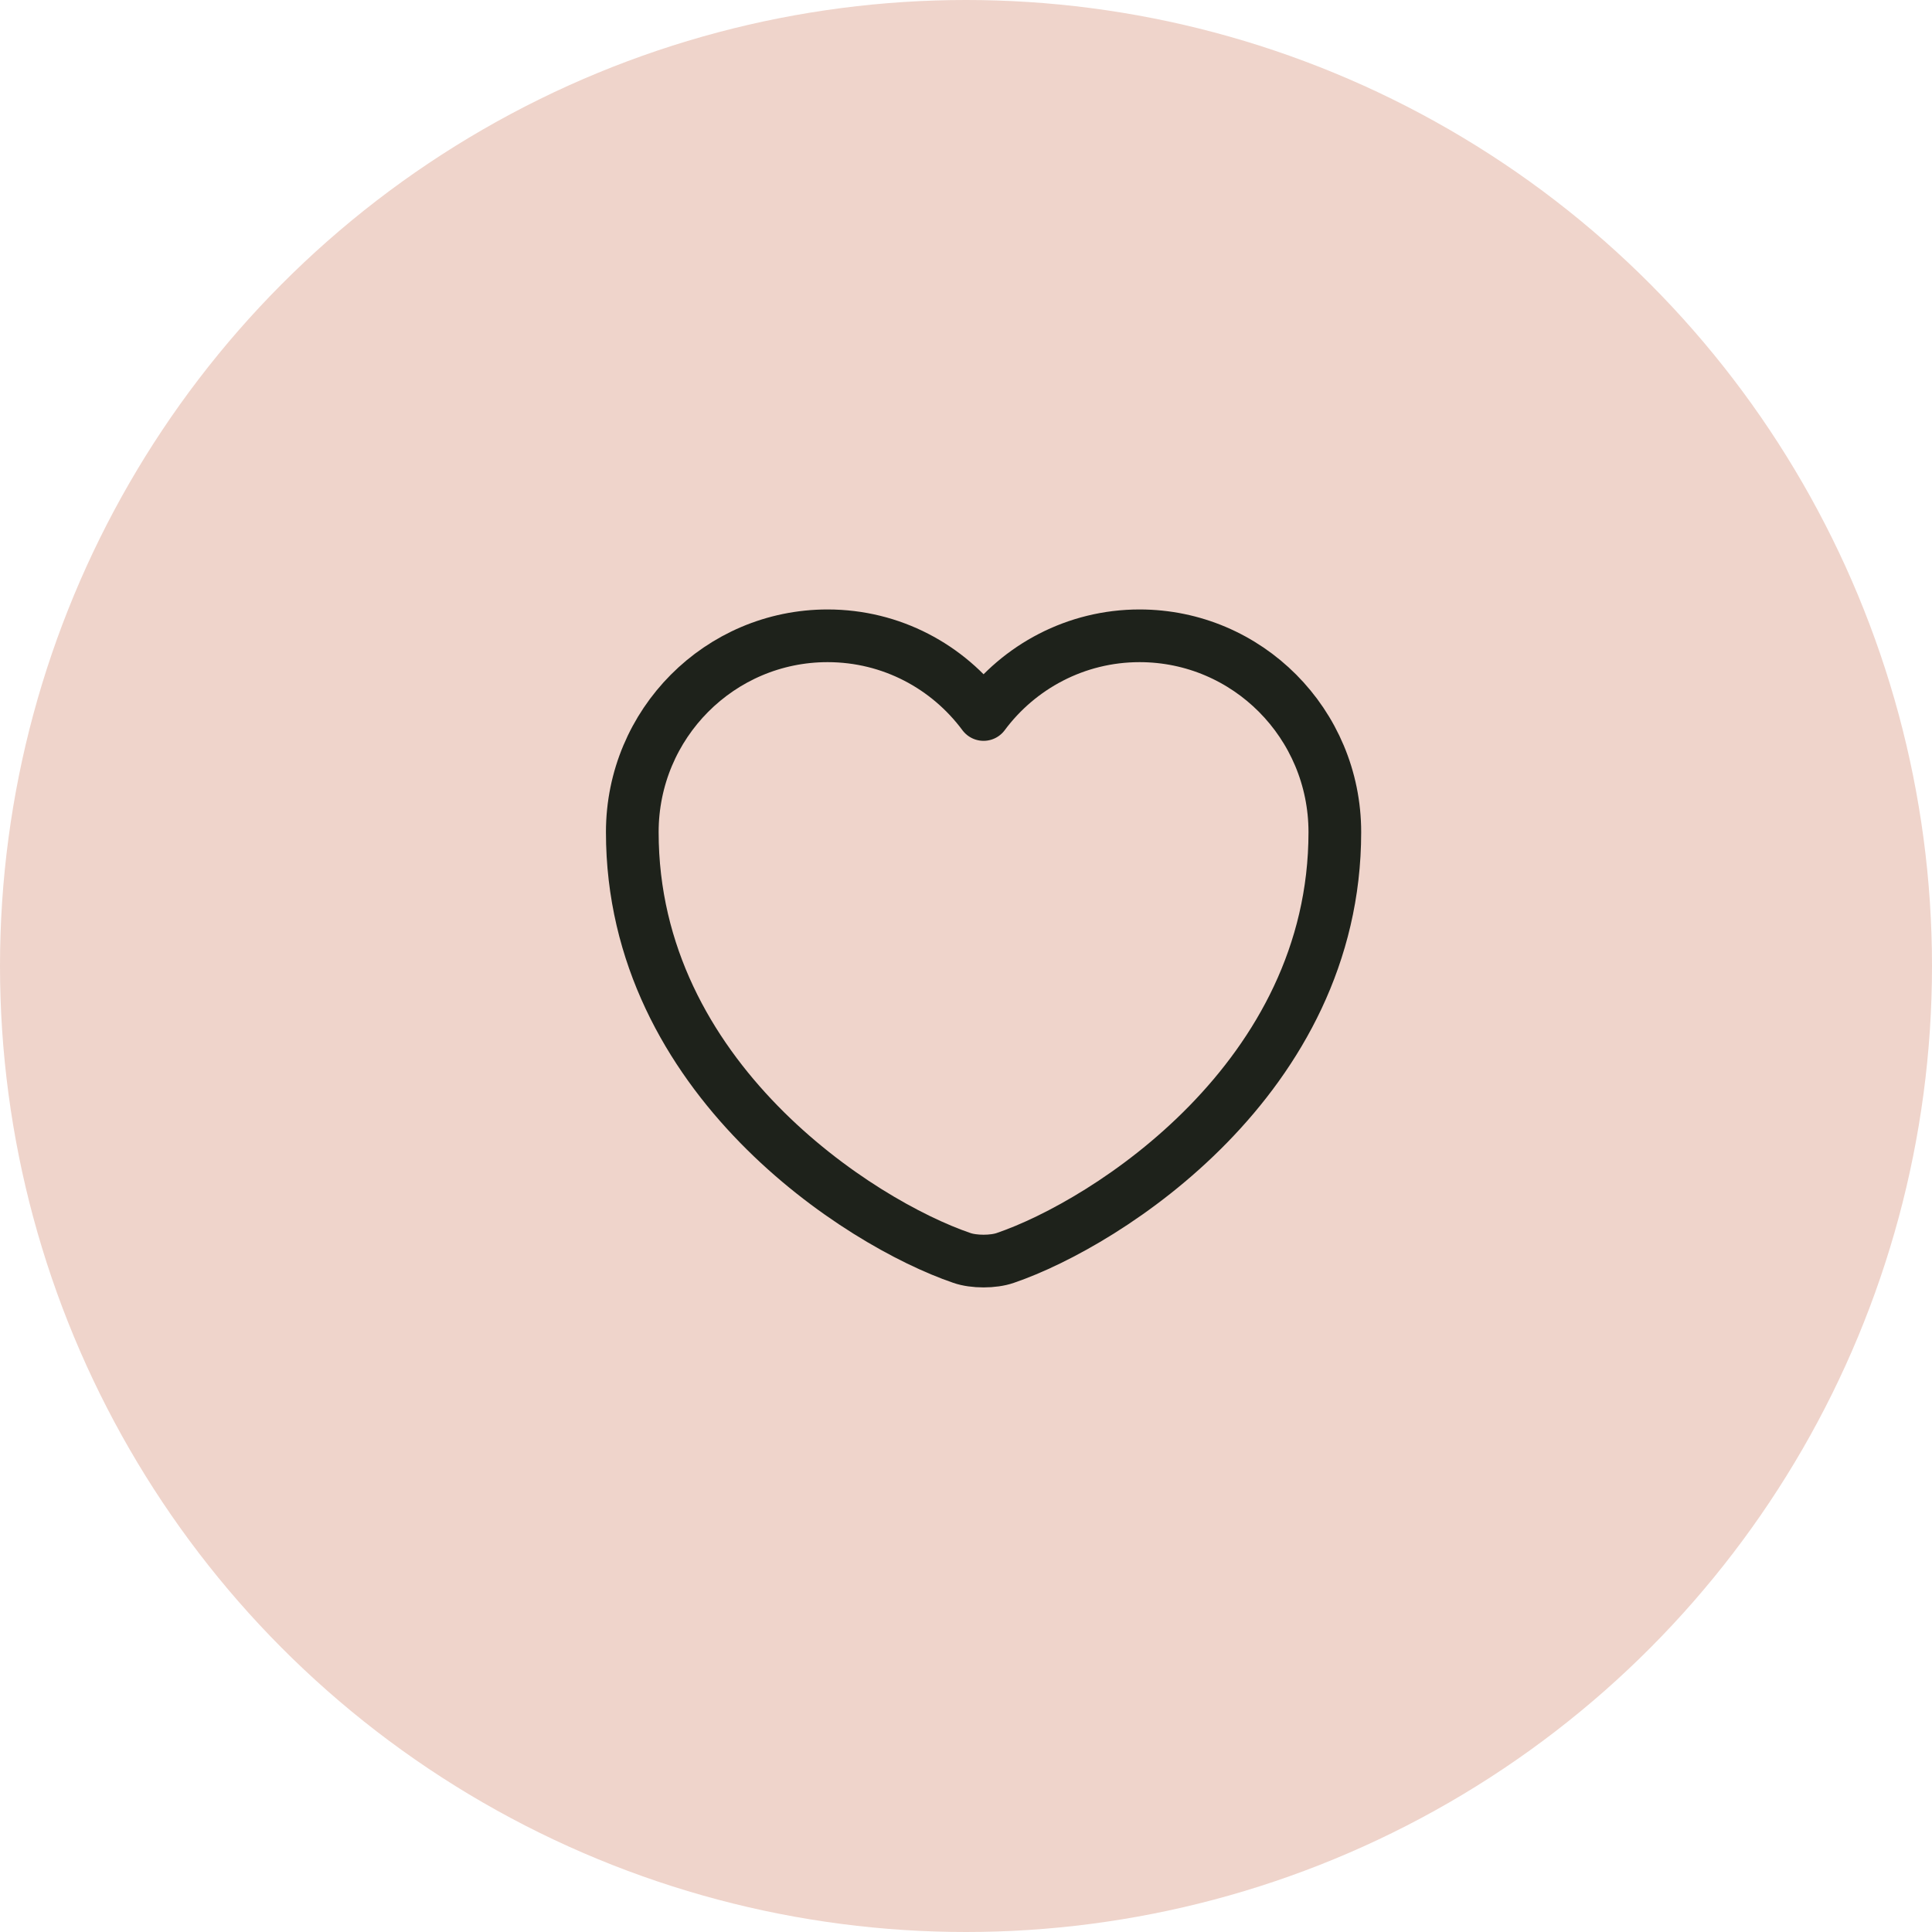 <svg width="55" height="55" viewBox="0 0 55 55" fill="none" xmlns="http://www.w3.org/2000/svg">
<circle cx="27.5" cy="27.5" r="27.5" fill="#EFD4CB"/>
<path d="M28.62 35.81C28.28 35.93 27.72 35.93 27.38 35.81C24.48 34.82 18 30.69 18 23.69C18 20.6 20.49 18.1 23.56 18.1C25.38 18.1 26.99 18.98 28 20.34C29.01 18.98 30.63 18.1 32.44 18.1C35.51 18.1 38 20.6 38 23.69C38 30.69 31.52 34.82 28.62 35.81Z" stroke="#1E221B" stroke-width="1.5" stroke-linecap="round" stroke-linejoin="round"/>
</svg>
